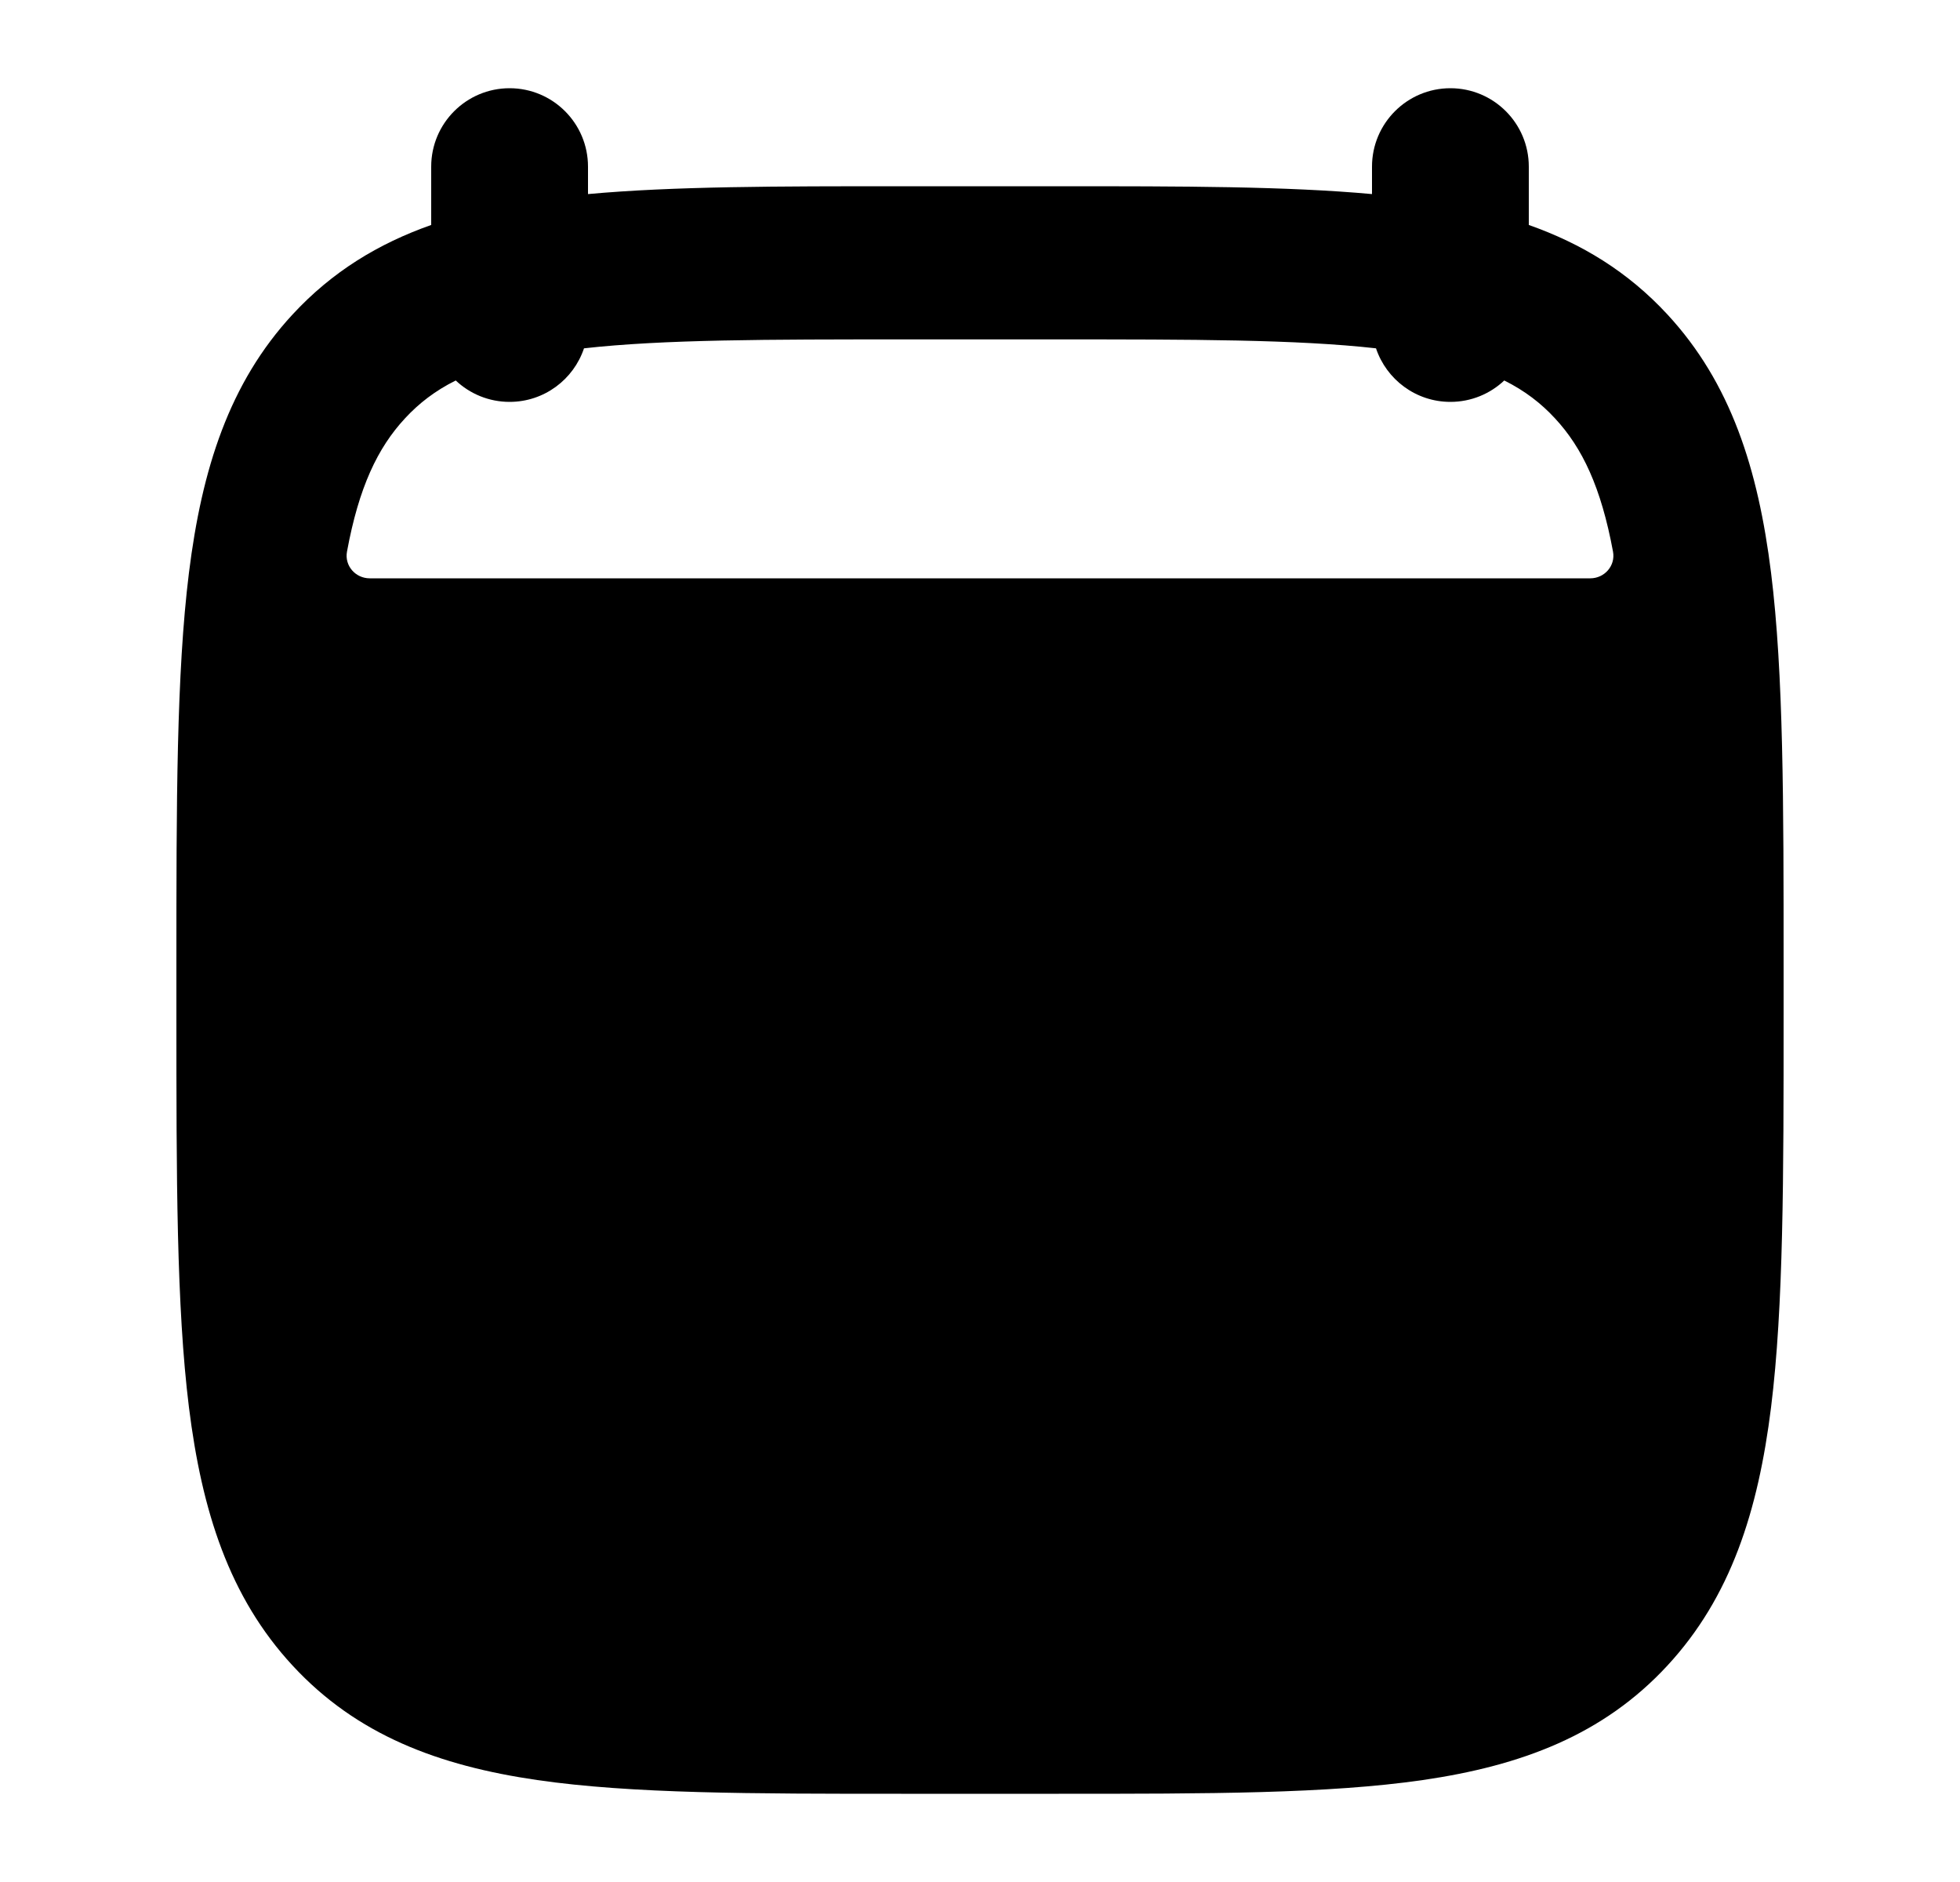 <svg width="25" height="24" viewBox="0 0 25 24" fill="none" xmlns="http://www.w3.org/2000/svg">
<path class="pr-icon-bulk-secondary" fill-rule="evenodd" clip-rule="evenodd" d="M11.496 2.375H13.504C15.081 2.375 16.406 2.375 17.5 2.475V2.125C17.5 1.573 17.948 1.125 18.5 1.125C19.052 1.125 19.5 1.573 19.5 2.125V2.869C20.173 3.106 20.763 3.464 21.268 4.01C22.077 4.884 22.425 5.98 22.59 7.304C22.75 8.592 22.75 10.237 22.75 12.307V12.944C22.75 15.013 22.75 16.658 22.59 17.947C22.425 19.27 22.077 20.366 21.268 21.24C20.449 22.126 19.406 22.517 18.147 22.7C16.94 22.875 15.406 22.875 13.504 22.875H11.496C9.594 22.875 8.06 22.875 6.853 22.7C5.594 22.517 4.551 22.126 3.732 21.24C2.923 20.366 2.575 19.27 2.41 17.947C2.25 16.658 2.25 15.013 2.25 12.944V12.944V12.307V12.307C2.25 10.237 2.25 8.592 2.41 7.304C2.575 5.98 2.923 4.884 3.732 4.01C4.237 3.464 4.827 3.106 5.5 2.869V2.125C5.5 1.573 5.948 1.125 6.5 1.125C7.052 1.125 7.5 1.573 7.5 2.125V2.475C8.594 2.375 9.919 2.375 11.496 2.375ZM7.449 4.442C8.459 4.329 9.769 4.328 11.573 4.328H13.427C15.231 4.328 16.541 4.329 17.551 4.442C17.684 4.839 18.059 5.125 18.5 5.125C18.766 5.125 19.008 5.021 19.187 4.852C19.45 4.983 19.657 5.143 19.835 5.336C20.182 5.71 20.422 6.213 20.574 7.034C20.608 7.213 20.467 7.375 20.284 7.375L4.716 7.375C4.533 7.375 4.392 7.213 4.426 7.034C4.577 6.213 4.818 5.71 5.165 5.336C5.343 5.143 5.55 4.983 5.813 4.852C5.992 5.021 6.234 5.125 6.5 5.125C6.941 5.125 7.316 4.839 7.449 4.442Z" fill="currentColor"/>
<path class="pr-icon-bulk-primary" fill-rule="evenodd" clip-rule="evenodd" d="M11.922 11.609C12.207 12.082 12.055 12.697 11.582 12.982C10.931 13.374 10.5 14.084 10.5 14.895C10.5 16.127 11.499 17.125 12.731 17.125C13.541 17.125 14.252 16.694 14.643 16.043C14.928 15.57 15.543 15.418 16.016 15.703C16.489 15.988 16.642 16.603 16.357 17.076C15.618 18.302 14.271 19.125 12.731 19.125C10.394 19.125 8.5 17.231 8.5 14.895C8.5 13.354 9.324 12.008 10.55 11.269C11.023 10.984 11.637 11.136 11.922 11.609Z" fill="currentColor"/>
<path class="pr-icon-bulk-primary" fill-rule="evenodd" clip-rule="evenodd" d="M13.5 13.126C13.5 12.573 13.948 12.126 14.5 12.126H14.509C15.061 12.126 15.509 12.573 15.509 13.126C15.509 13.678 15.061 14.126 14.509 14.126H14.5C13.948 14.126 13.5 13.678 13.5 13.126Z" fill="currentColor"/>
</svg>
